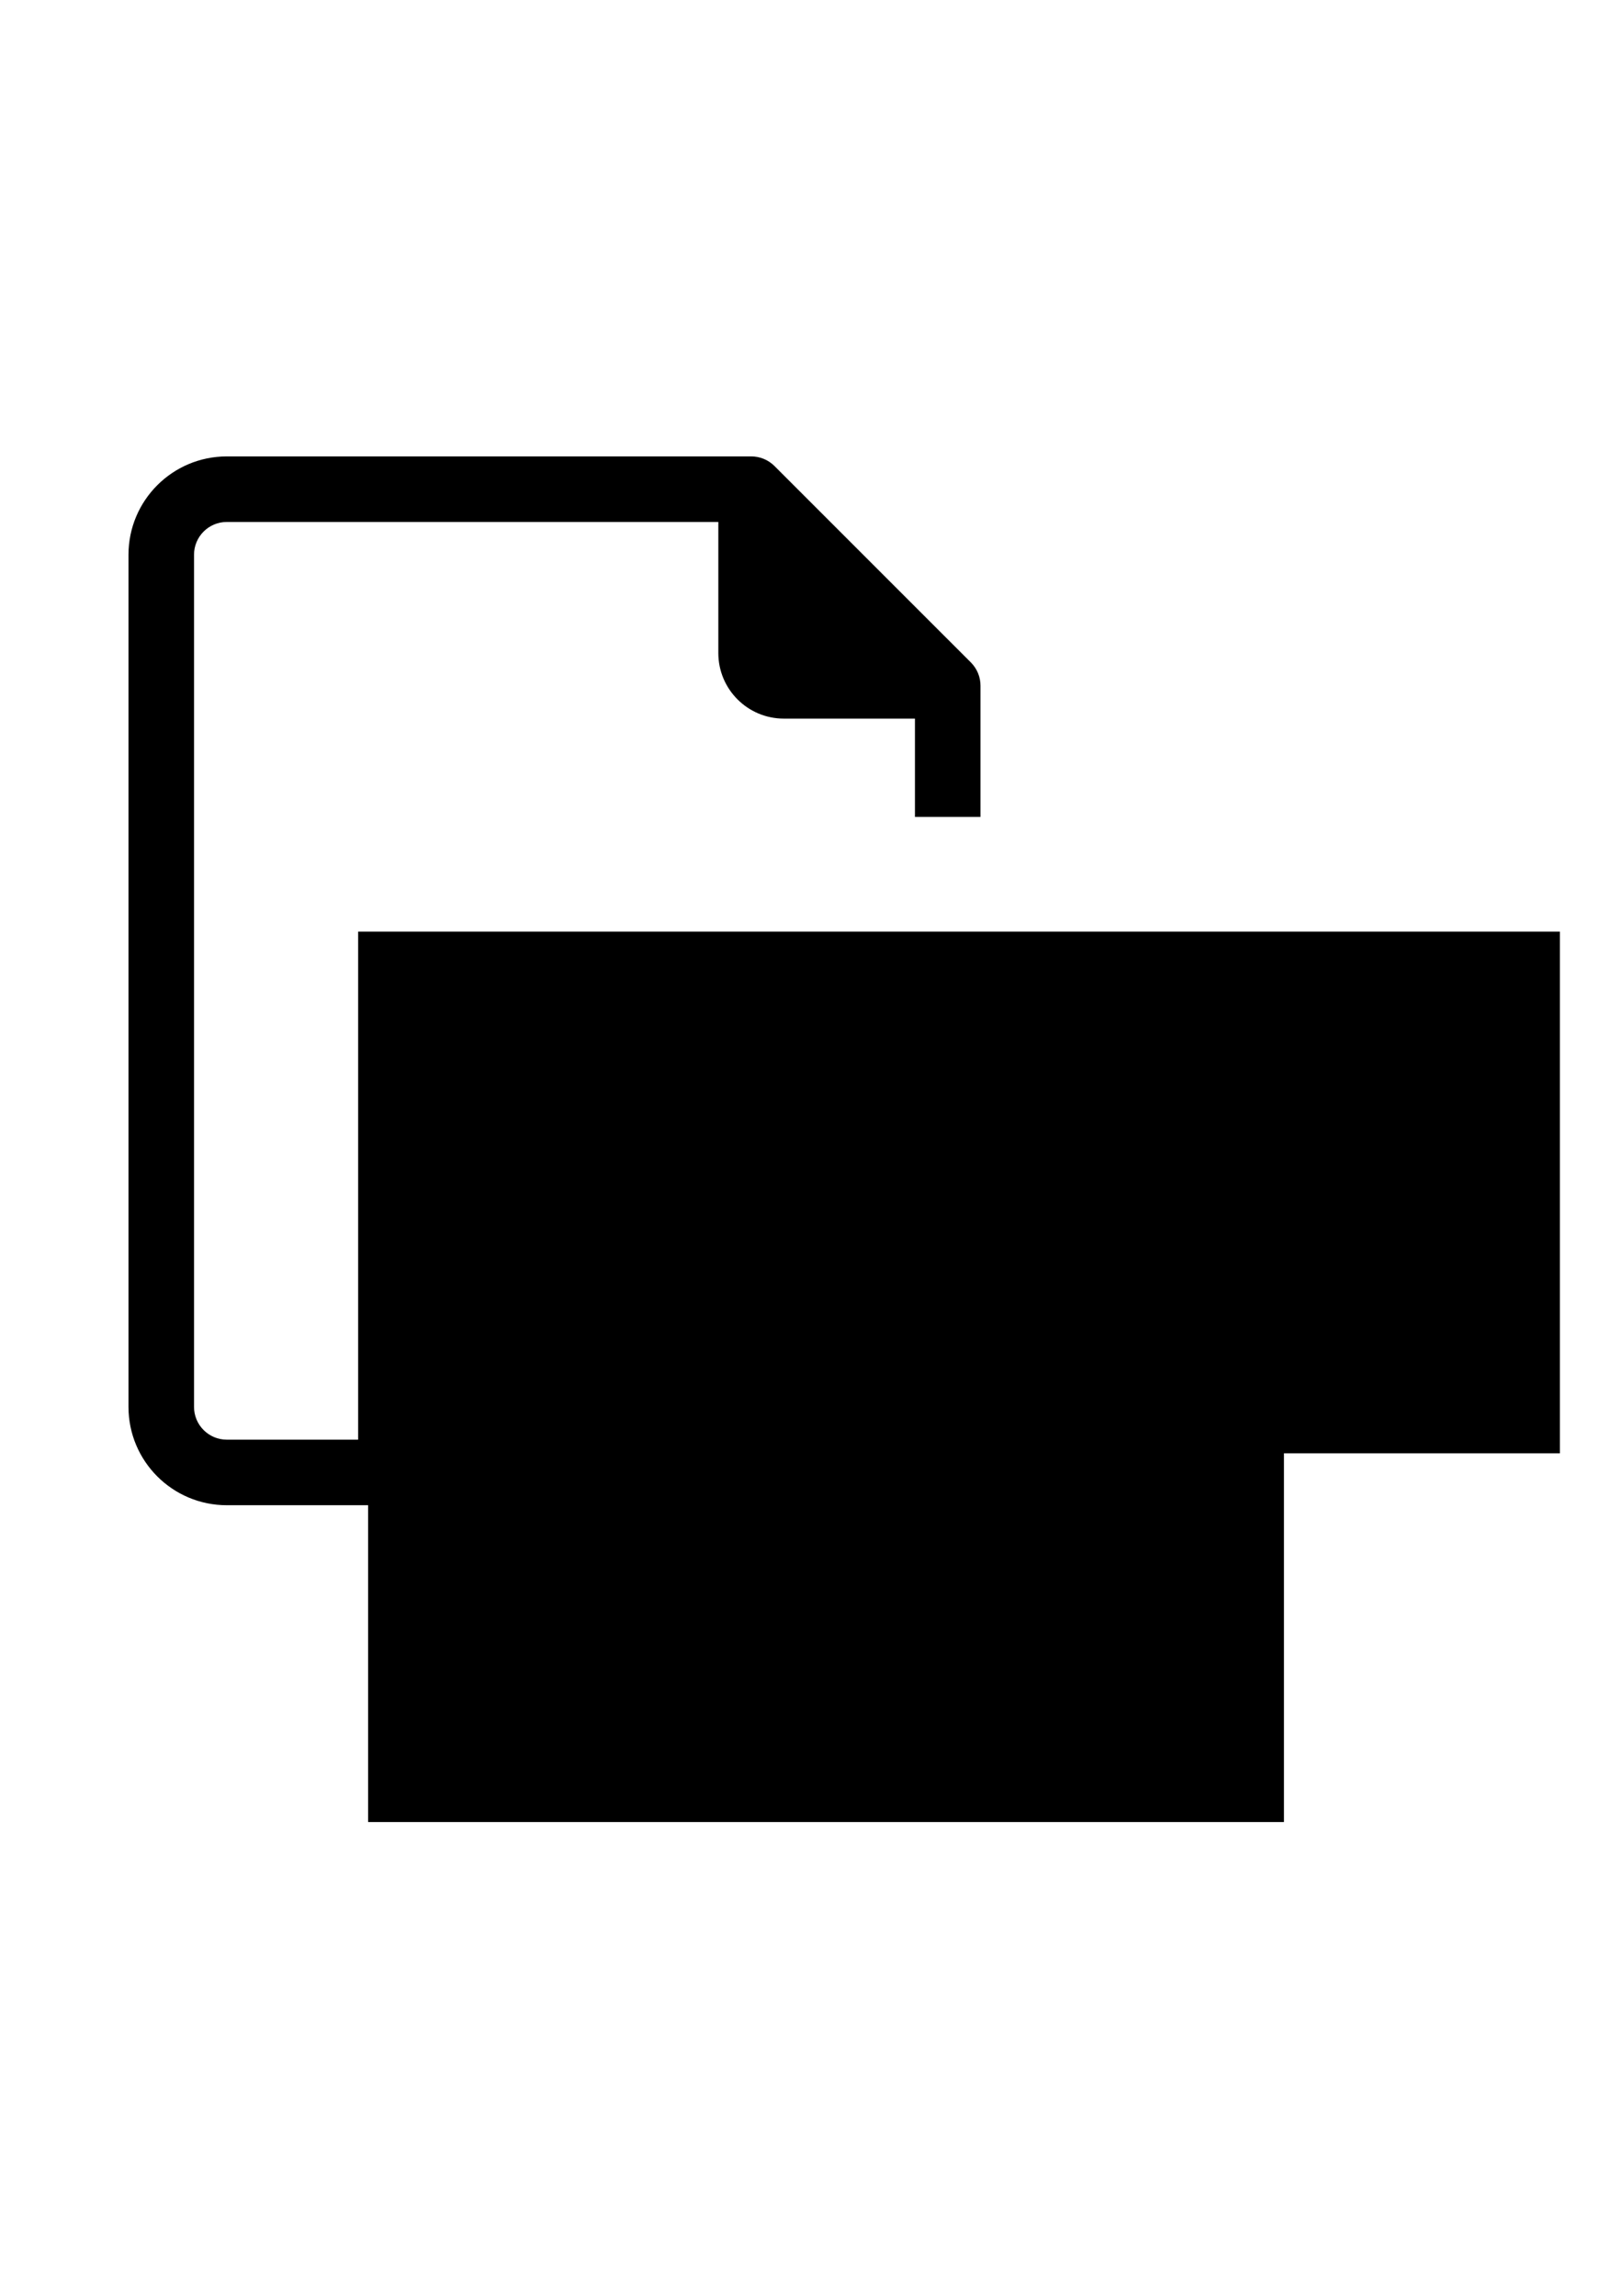 <?xml version="1.0" encoding="UTF-8" standalone="no"?>
<svg
   xmlns:dc="http://purl.org/dc/elements/1.1/"
   xmlns:cc="http://creativecommons.org/ns#"
   xmlns:rdf="http://www.w3.org/1999/02/22-rdf-syntax-ns#"
   xmlns:svg="http://www.w3.org/2000/svg"
   xmlns="http://www.w3.org/2000/svg"
   xmlns:sodipodi="http://sodipodi.sourceforge.net/DTD/sodipodi-0.dtd"
   xmlns:inkscape="http://www.inkscape.org/namespaces/inkscape"
   id="svg8"
   version="1.1"
   viewBox="0 0 210 297"
   height="297mm"
   width="210mm"
   sodipodi:docname="s_icon.svg"
   inkscape:version="0.92.3 (2405546, 2018-03-11)">
  <sodipodi:namedview
     pagecolor="#ffffff"
     bordercolor="#666666"
     borderopacity="1"
     objecttolerance="10"
     gridtolerance="10"
     guidetolerance="10"
     inkscape:pageopacity="0"
     inkscape:pageshadow="2"
     inkscape:window-width="1920"
     inkscape:window-height="1025"
     id="namedview846"
     showgrid="false"
     inkscape:zoom="0.73406285"
     inkscape:cx="396.85039"
     inkscape:cy="561.25984"
     inkscape:window-x="0"
     inkscape:window-y="27"
     inkscape:window-maximized="1"
     inkscape:current-layer="svg8" />
  <defs
     id="defs2" />
  <g
     id="g827"
     transform="matrix(0.265,0,0,0.265,16.625,59.044)">
    <g
       id="g825">
      <path
         id="path815"
         d="M 315.36,4.64 C 312.341,1.645 308.253,-0.024 304,0 H 48 C 21.49,0 0,21.491 0,48 v 416 c 0,26.51 21.49,48 48,48 H 160 V 480 H 48 c -8.837,0 -16,-7.163 -16,-16 V 48 c 0,-8.837 7.163,-16 16,-16 h 240 v 64 c 0,17.673 14.327,32 32,32 h 64 v 48 h 32 v -64 c 0.025,-4.253 -1.645,-8.341 -4.64,-11.36 z"
         inkscape:connector-curvature="0" />
    </g>
  </g>
  <g
     id="g831"
     transform="matrix(0.265,0,0,0.265,16.625,59.044)" />
  <g
     id="g833"
     transform="matrix(0.265,0,0,0.265,16.625,59.044)" />
  <g
     id="g835"
     transform="matrix(0.265,0,0,0.265,16.625,59.044)" />
  <g
     id="g837"
     transform="matrix(0.265,0,0,0.265,16.625,59.044)" />
  <g
     id="g839"
     transform="matrix(0.265,0,0,0.265,16.625,59.044)" />
  <g
     id="g841"
     transform="matrix(0.265,0,0,0.265,16.625,59.044)" />
  <g
     id="g843"
     transform="matrix(0.265,0,0,0.265,16.625,59.044)" />
  <g
     id="g845"
     transform="matrix(0.265,0,0,0.265,16.625,59.044)" />
  <g
     id="g847"
     transform="matrix(0.265,0,0,0.265,16.625,59.044)" />
  <g
     id="g849"
     transform="matrix(0.265,0,0,0.265,16.625,59.044)" />
  <g
     id="g851"
     transform="matrix(0.265,0,0,0.265,16.625,59.044)" />
  <g
     id="g853"
     transform="matrix(0.265,0,0,0.265,16.625,59.044)" />
  <g
     id="g855"
     transform="matrix(0.265,0,0,0.265,16.625,59.044)" />
  <g
     id="g857"
     transform="matrix(0.265,0,0,0.265,16.625,59.044)" />
  <g
     id="g859"
     transform="matrix(0.265,0,0,0.265,16.625,59.044)" />
  <flowRoot
     style="font-style:normal;font-weight:normal;font-size:40px;line-height:125%;font-family:Sans;letter-spacing:0px;word-spacing:0px;fill:#000000;fill-opacity:1;stroke:none;stroke-width:1px;stroke-linecap:butt;stroke-linejoin:miter;stroke-opacity:1"
     id="flowRoot922"
     xml:space="preserve"
     transform="matrix(0.265,0,0,0.265,16.625,59.044)"><flowRegion
       id="flowRegion924"><rect
         y="456.954"
         x="116.994"
         height="209.722"
         width="447.177"
         id="rect926" /></flowRegion><flowPara
       id="flowPara928" /></flowRoot>  <flowRoot
     transform="matrix(0.354,0,0,0.354,3.39,-50.139)"
     style="font-style:normal;font-variant:normal;font-weight:normal;font-stretch:condensed;font-size:159.298px;line-height:125%;font-family:Impact;-inkscape-font-specification:'Impact, Condensed';font-variant-ligatures:normal;font-variant-caps:normal;font-variant-numeric:normal;font-feature-settings:normal;text-align:start;letter-spacing:0px;word-spacing:0px;writing-mode:lr-tb;text-anchor:start;fill:#000000;fill-opacity:1;stroke:none;stroke-width:1px;stroke-linecap:butt;stroke-linejoin:miter;stroke-opacity:1"
     id="flowRoot930"
     xml:space="preserve"><flowRegion
       style="font-style:normal;font-variant:normal;font-weight:normal;font-stretch:condensed;font-size:159.298px;font-family:Impact;-inkscape-font-specification:'Impact, Condensed';font-variant-ligatures:normal;font-variant-caps:normal;font-variant-numeric:normal;font-feature-settings:normal;text-align:start;writing-mode:lr-tb;text-anchor:start"
       id="flowRegion932"><rect
         style="font-style:normal;font-variant:normal;font-weight:normal;font-stretch:condensed;font-size:159.298px;font-family:Impact;-inkscape-font-specification:'Impact, Condensed';font-variant-ligatures:normal;font-variant-caps:normal;font-variant-numeric:normal;font-feature-settings:normal;text-align:start;writing-mode:lr-tb;text-anchor:start"
         y="482.086"
         x="121.327"
         height="190.657"
         width="439.239"
         id="rect934" /></flowRegion><flowPara
       id="flowPara936">s</flowPara></flowRoot></svg>
